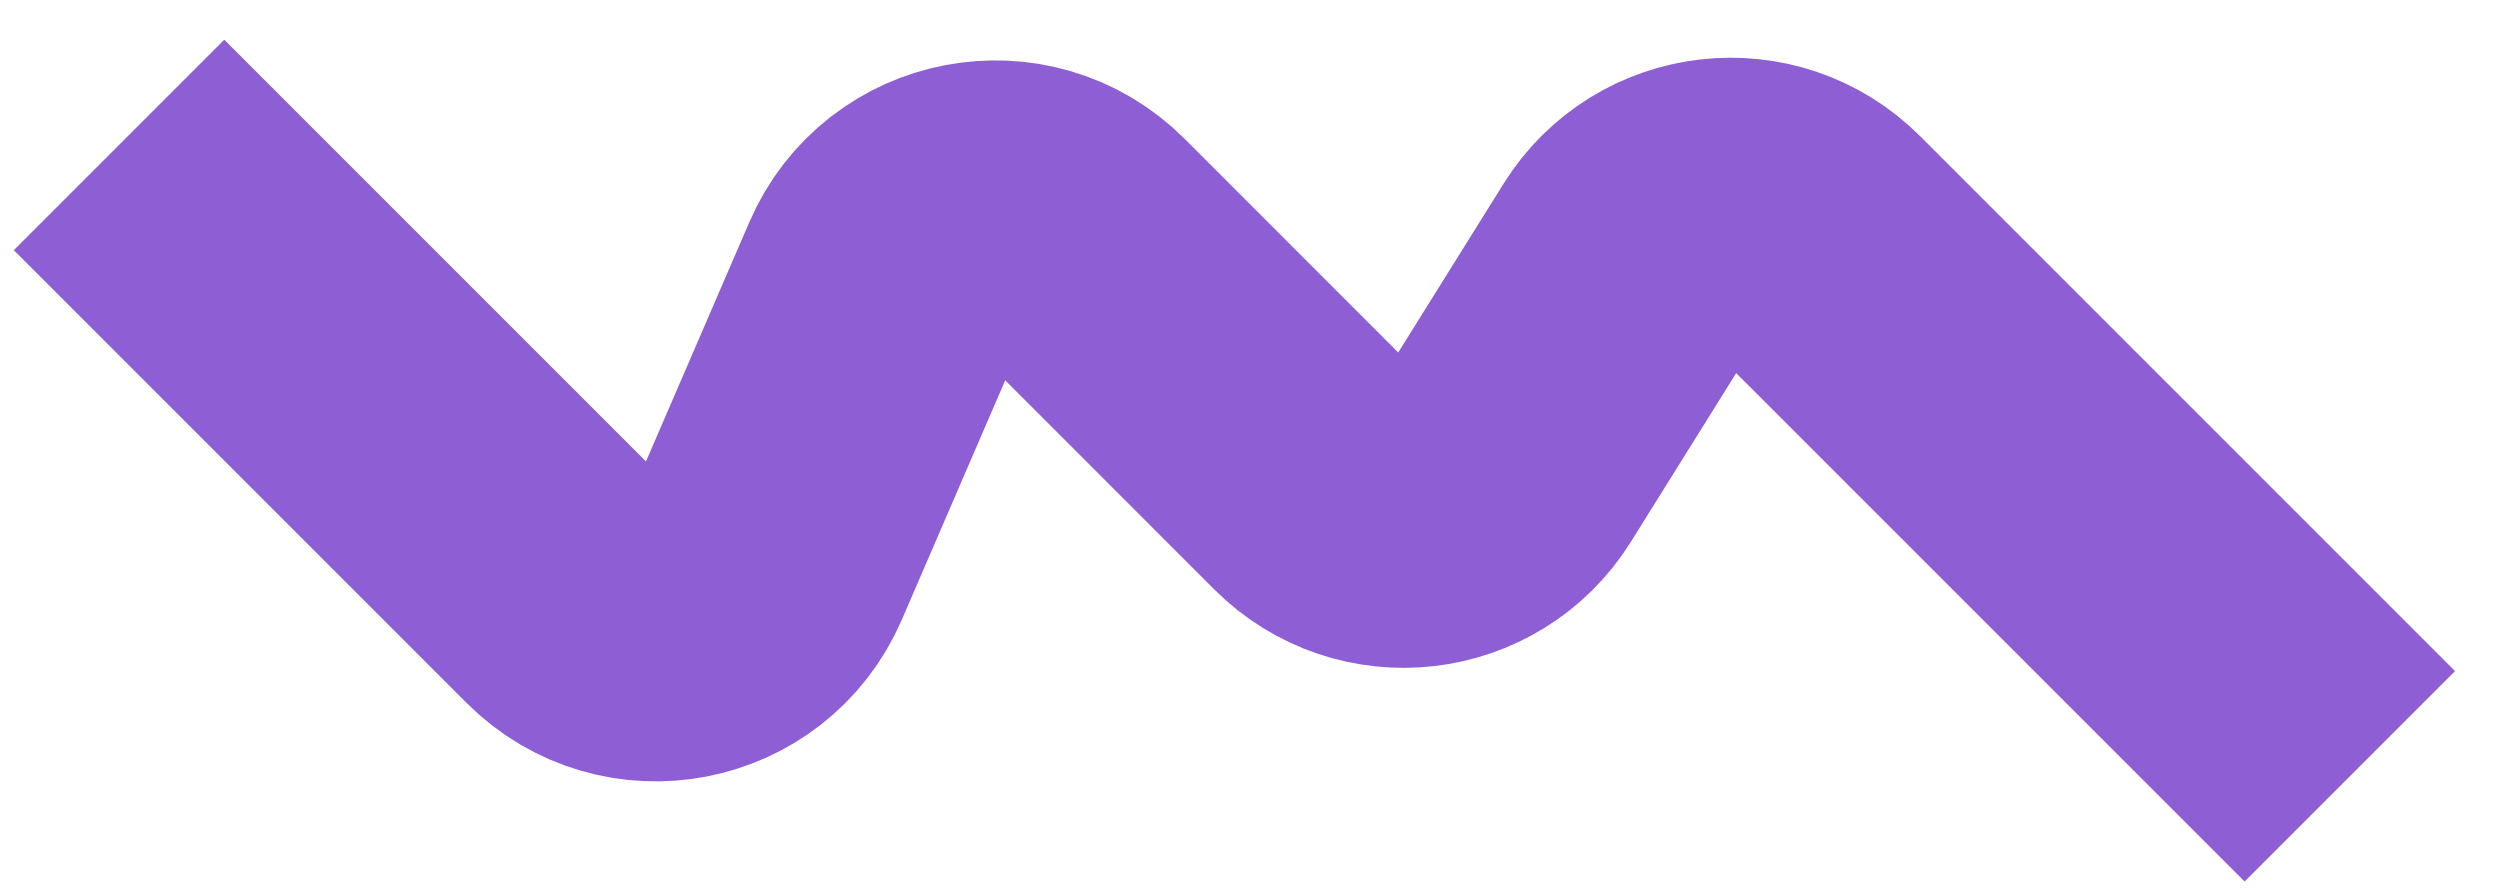 <svg width="42" height="15" viewBox="0 0 42 15" fill="none" xmlns="http://www.w3.org/2000/svg">
<path d="M2 2.435L9.606 10.041C10.605 11.04 12.296 10.716 12.856 9.419L14.884 4.723C15.444 3.426 17.136 3.102 18.135 4.101L22.167 8.134C23.077 9.044 24.597 8.87 25.278 7.779L27.38 4.411C28.061 3.319 29.581 3.146 30.491 4.056L39.477 13.042" stroke="#8E5ED5" stroke-width="5"/>
</svg>
